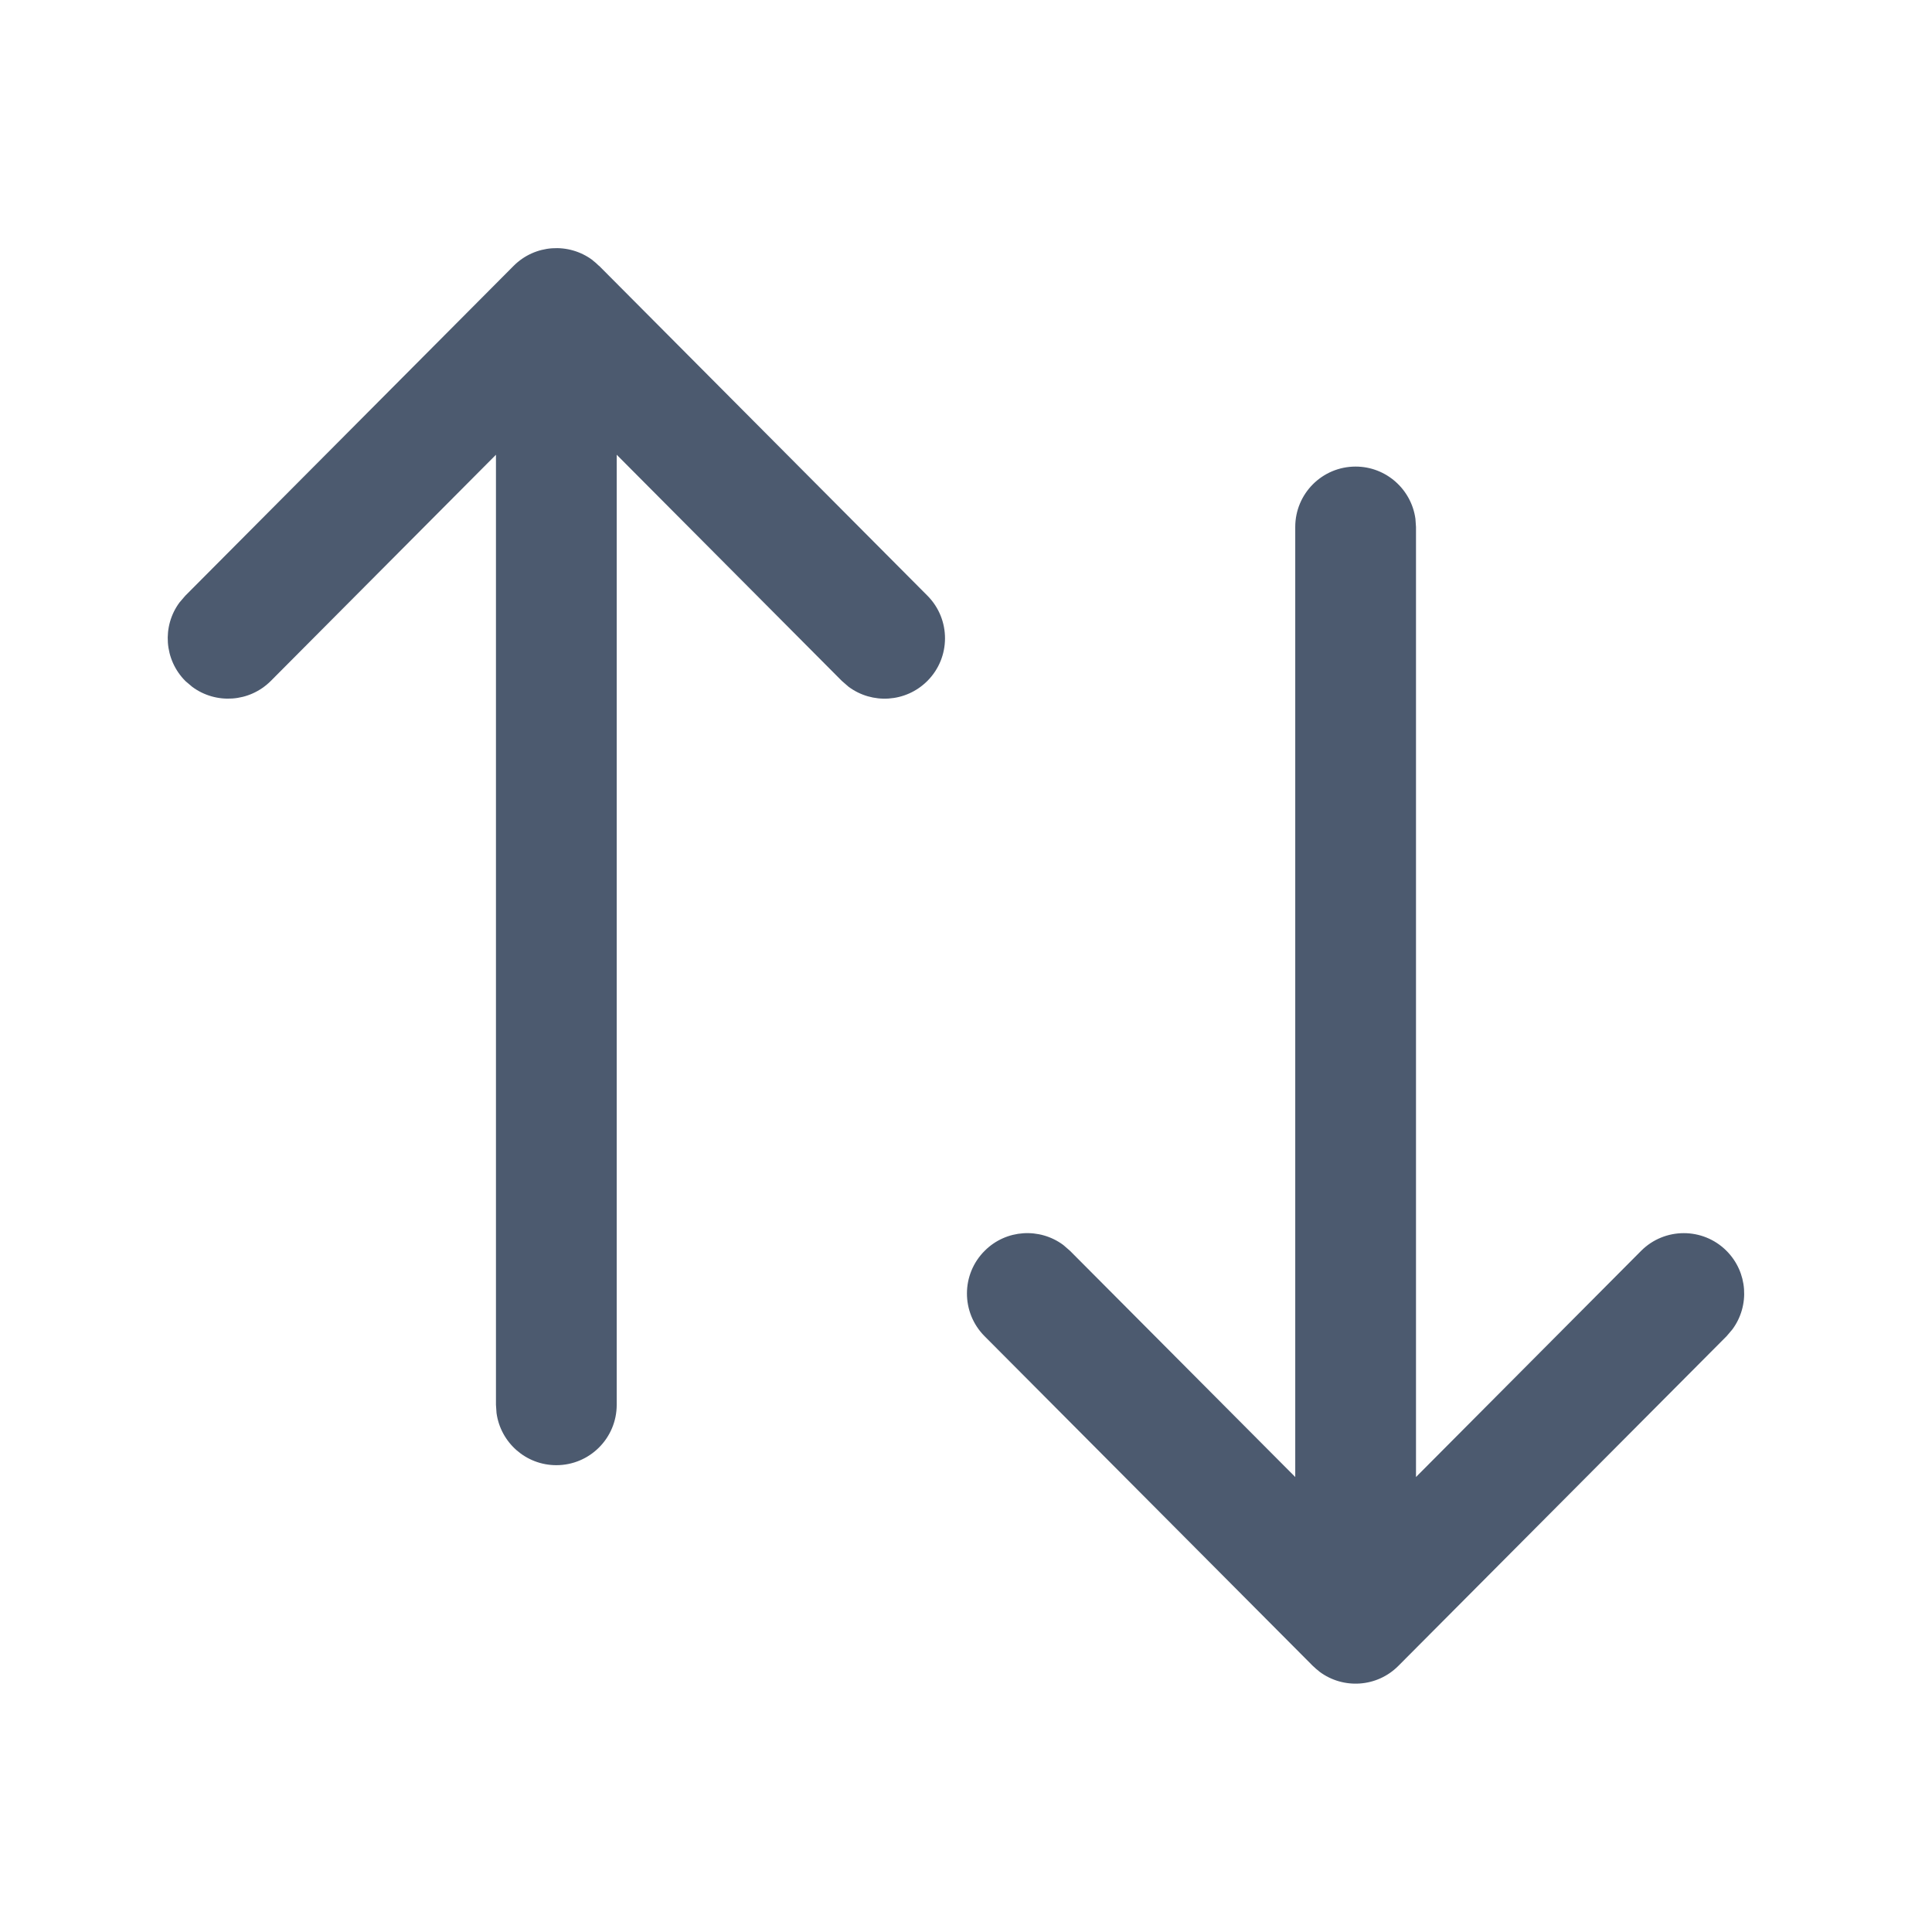 <svg width="24" height="24" viewBox="0 0 24 24" fill="none" xmlns="http://www.w3.org/2000/svg">
<g id="Common / Fill icon/Swap">
<path id="Vector" fill-rule="evenodd" clip-rule="evenodd" d="M7.359 3.23C7.064 3.011 6.646 3.036 6.38 3.303L2.302 7.4L2.23 7.484C2.012 7.778 2.038 8.195 2.304 8.461L2.389 8.533C2.683 8.75 3.099 8.725 3.365 8.458L6.161 5.649V17.451L6.168 17.553C6.218 17.919 6.532 18.201 6.911 18.201C7.325 18.201 7.661 17.865 7.661 17.451V5.649L10.457 8.458L10.541 8.531C10.835 8.75 11.251 8.726 11.518 8.461C11.812 8.169 11.813 7.694 11.521 7.4L7.443 3.303L7.438 3.3C7.415 3.277 7.39 3.255 7.364 3.235L7.359 3.23ZM17.583 6.445C17.533 6.079 17.219 5.796 16.84 5.796C16.425 5.796 16.09 6.132 16.09 6.546V18.348L13.293 15.539L13.209 15.466C12.916 15.248 12.499 15.271 12.233 15.537C11.939 15.829 11.938 16.304 12.23 16.598L16.308 20.694L16.316 20.701C16.337 20.722 16.36 20.741 16.383 20.759L16.392 20.767C16.686 20.986 17.105 20.962 17.371 20.694L21.449 16.598L21.521 16.513C21.738 16.219 21.713 15.803 21.446 15.537C21.153 15.245 20.678 15.246 20.386 15.539L17.59 18.348V6.546L17.583 6.445Z" fill="#4C5A6F"/>
</g>
</svg>
